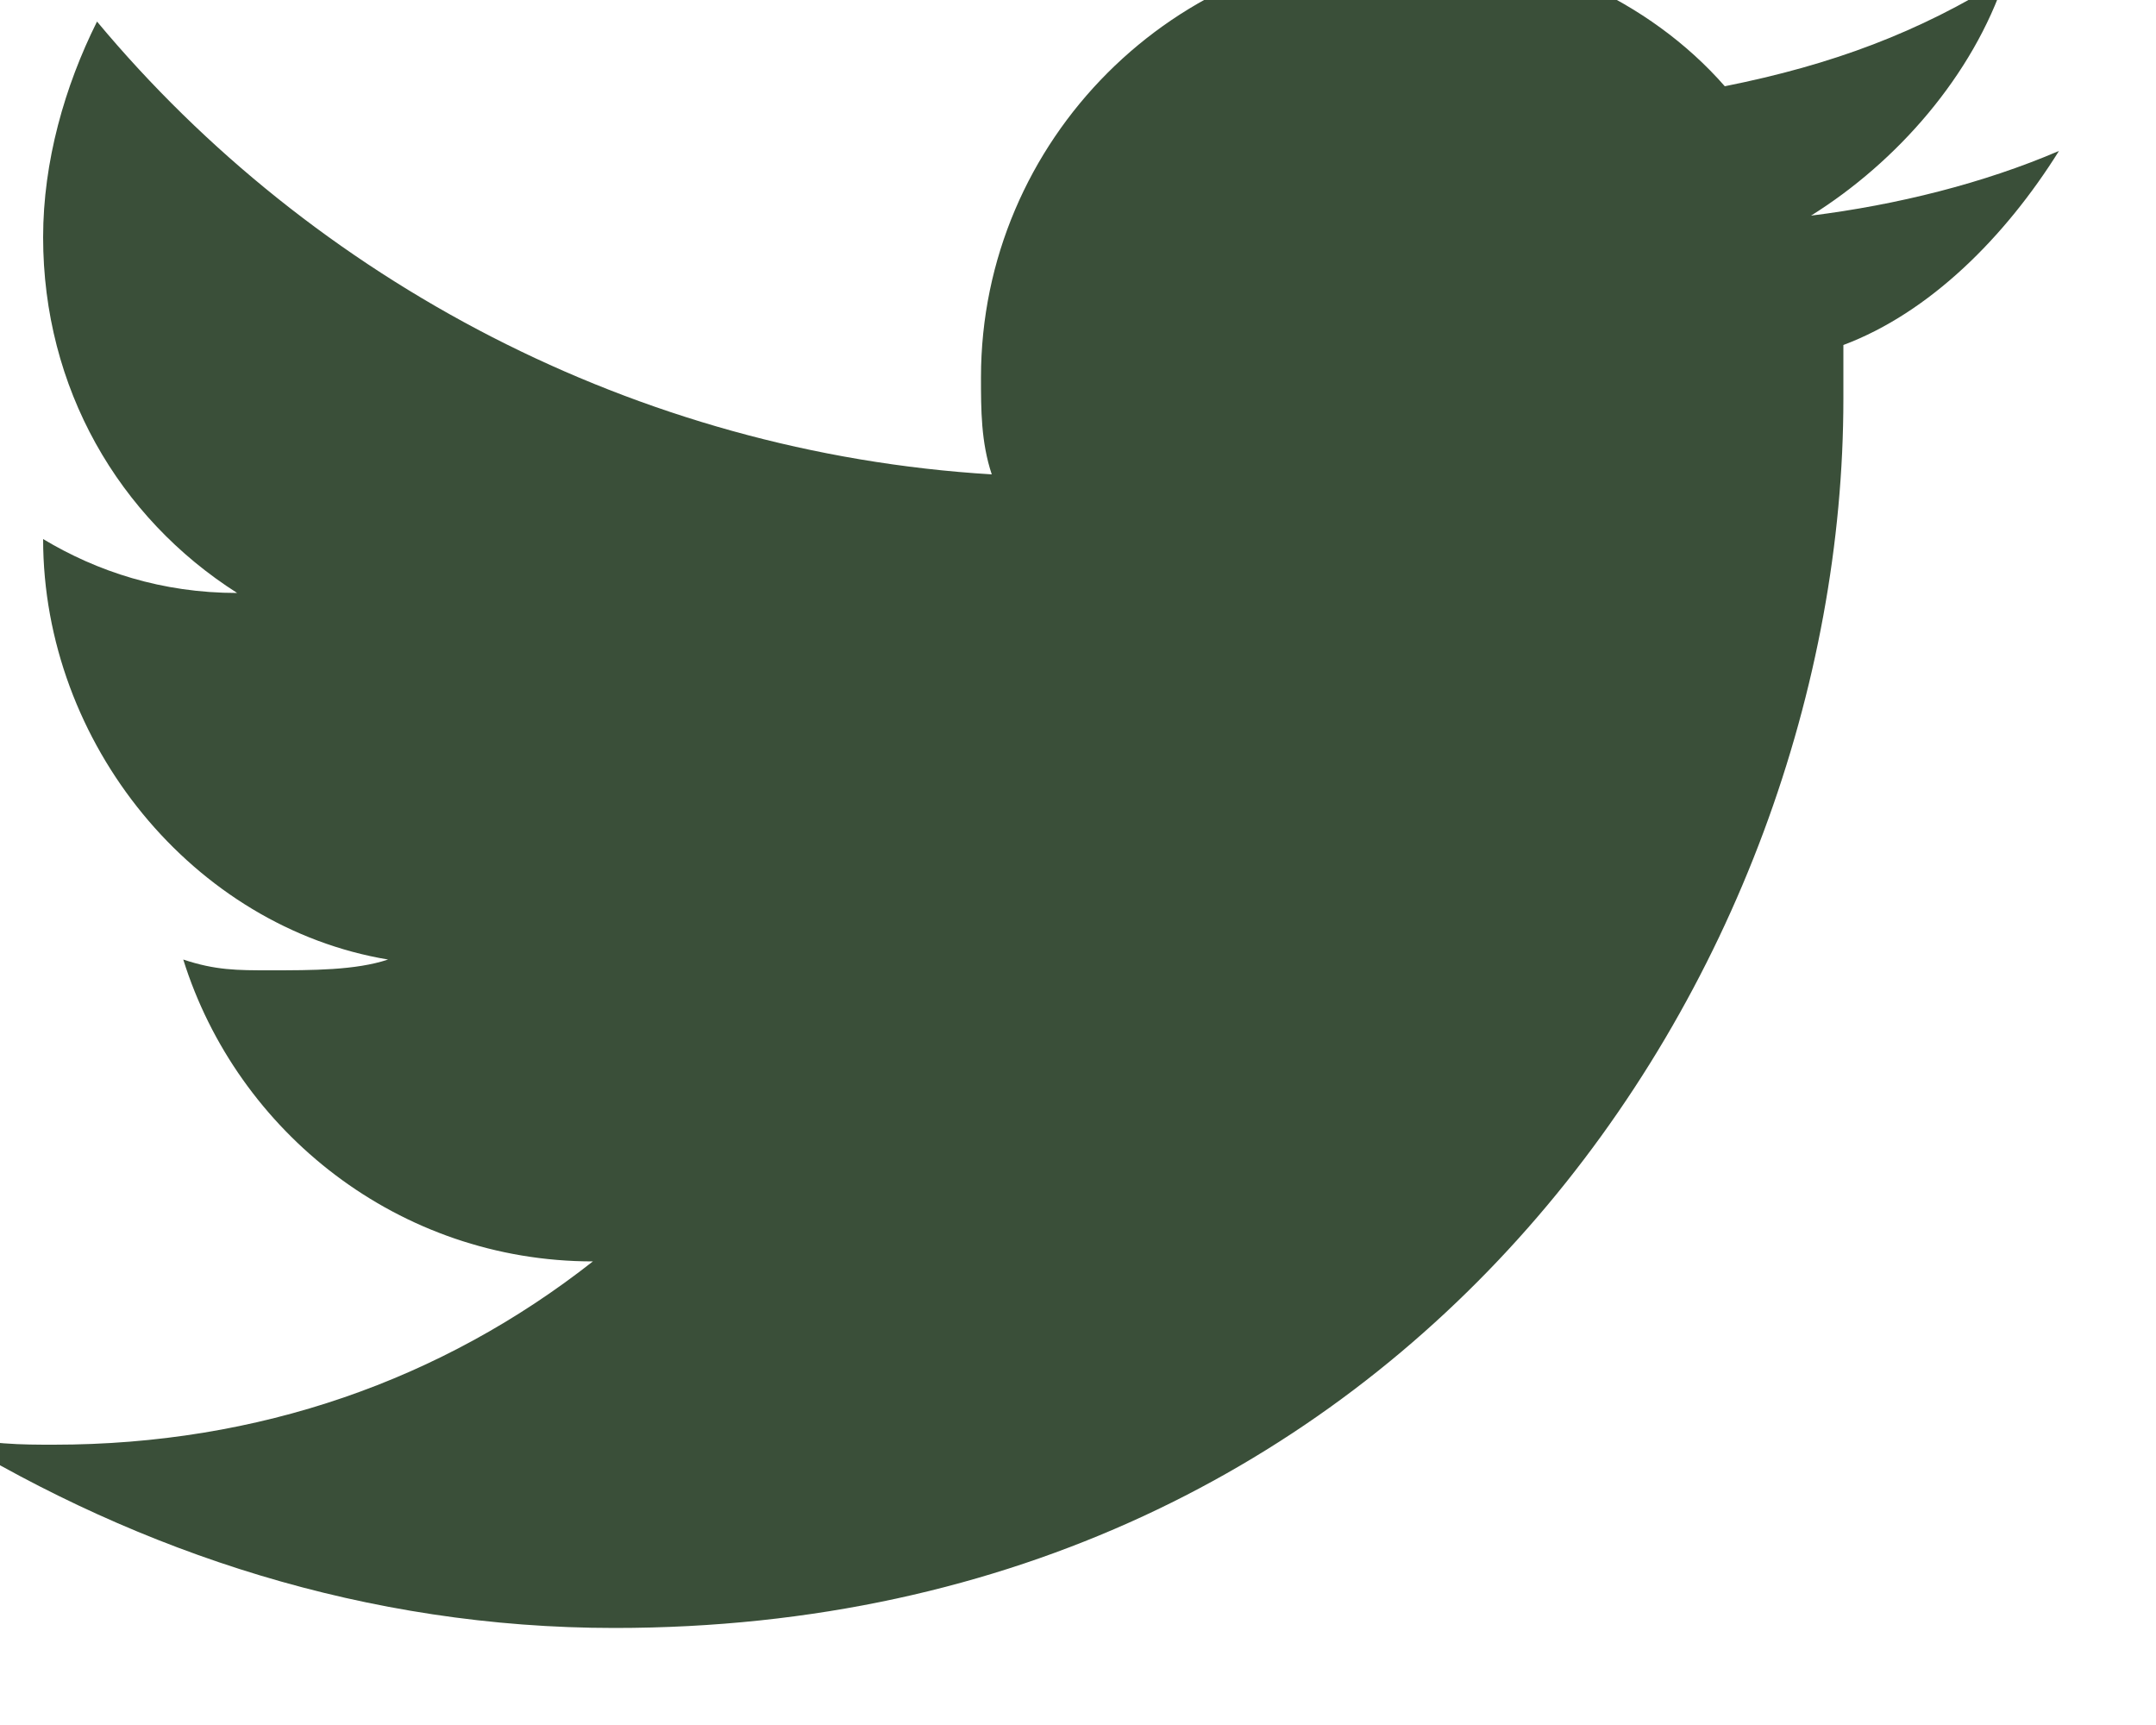 <svg width="40" height="32" viewBox="0 0 40 32" fill="none" xmlns="http://www.w3.org/2000/svg" xmlns:xlink="http://www.w3.org/1999/xlink">
<path d="M38.2,2.8C36.8,3.4 35.2,3.8 33.6,4C35.2,3 36.6,1.4 37.2,-0.4C35.6,0.6 34,1.2 32,1.6C30.6,0 28.4,-1 26.2,-1C21.8,-1 18.2,2.6 18.2,7C18.2,7.6 18.2,8.2 18.4,8.8C11.8,8.4 5.8,5.2 1.8,0.4C1.2,1.6 0.8,3 0.8,4.4C0.8,7.2 2.2,9.6 4.4,11C3,11 1.8,10.6 0.8,10C0.8,13.8 3.6,17.2 7.2,17.8C6.6,18 5.8,18 5,18C4.4,18 4,18 3.4,17.8C4.4,21 7.4,23.4 11,23.4C8.2,25.6 4.8,26.8 1,26.8C0.4,26.8 -0.2,26.8 -1,26.6C2.6,28.8 6.8,30.2 11.4,30.2C26.2,30.2 34.2,18 34.2,7.4L34.2,6.4C35.8,5.8 37.2,4.4 38.2,2.8Z" fill="#3A4F39"/>
</svg>
